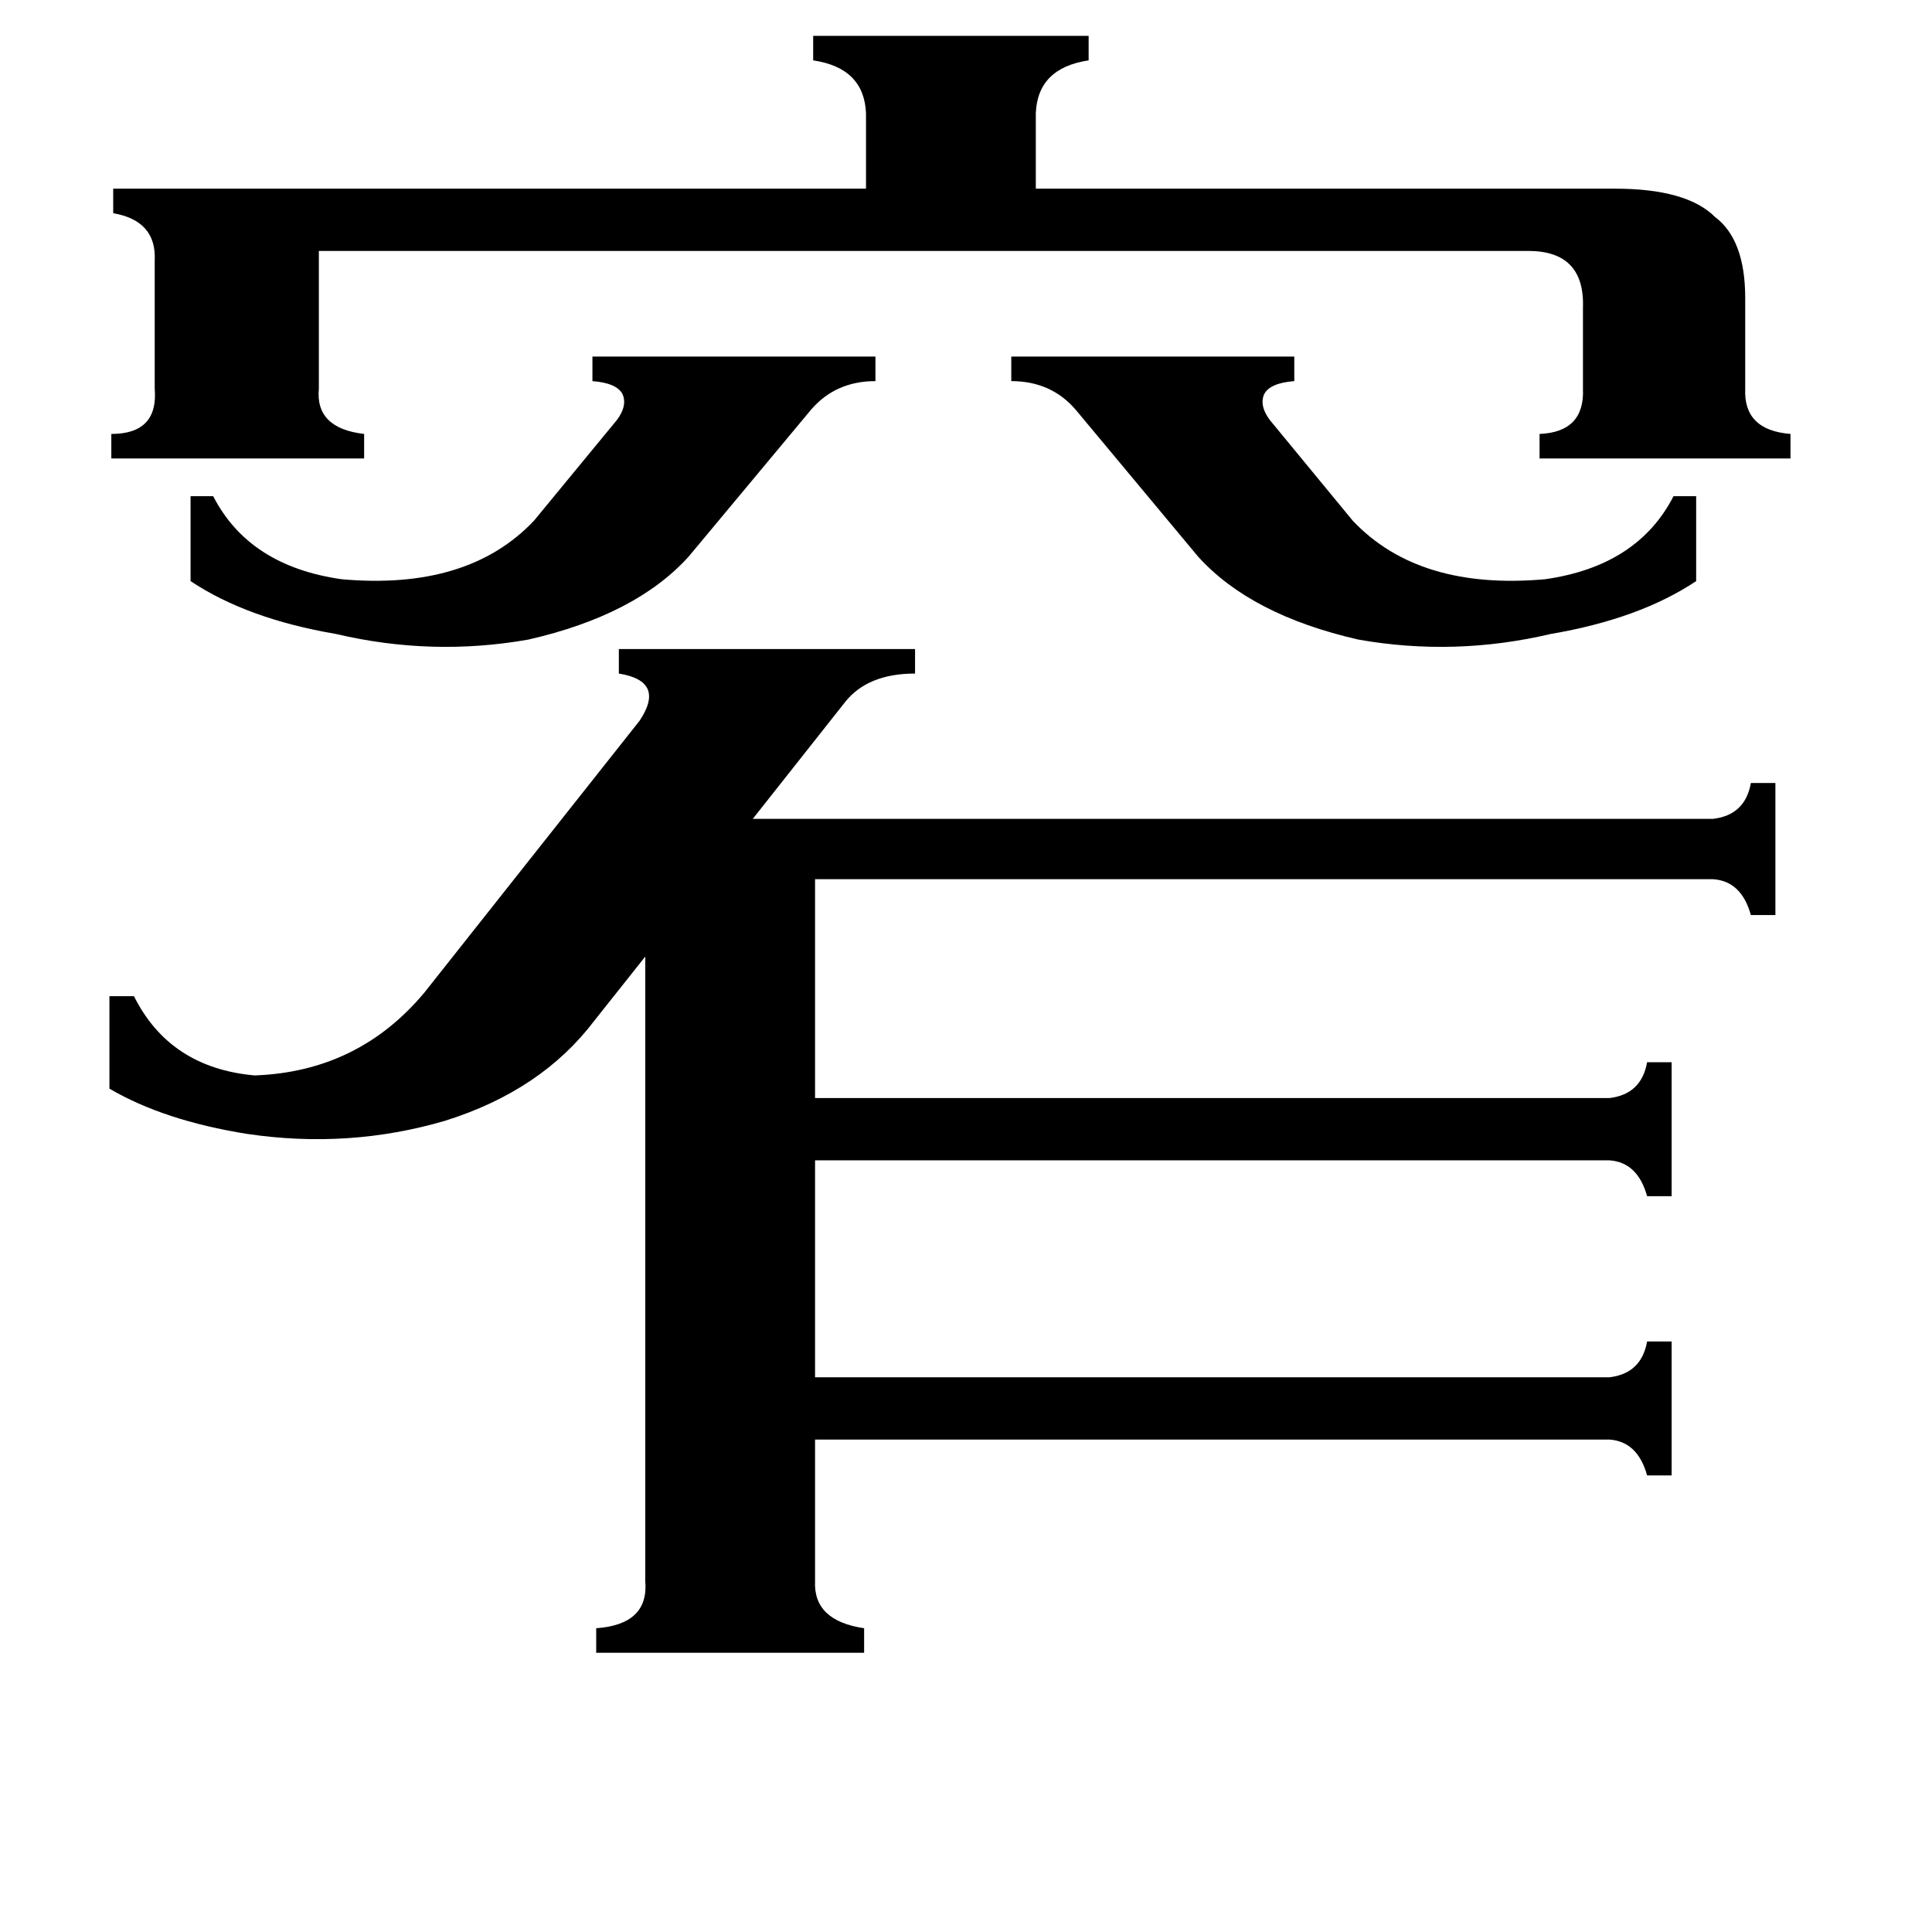 <svg xmlns="http://www.w3.org/2000/svg" viewBox="0 -800 1024 1024">
	<path fill="#000000" d="M280 -461Q229 -452 178 -464Q131 -472 101 -492V-537H113Q132 -500 181 -493Q248 -487 283 -524L325 -575Q333 -584 330 -591Q327 -597 314 -598V-611H464V-598Q443 -598 430 -583L365 -505Q337 -474 280 -461ZM720 -461Q663 -474 635 -505L570 -583Q557 -598 536 -598V-611H686V-598Q673 -597 670 -591Q667 -584 675 -575L717 -524Q752 -487 819 -493Q868 -500 887 -537H899V-492Q869 -472 822 -464Q771 -452 720 -461ZM856 -700Q894 -700 909 -685Q925 -673 925 -642V-594Q924 -572 949 -570V-557H816V-570Q840 -571 839 -594V-637Q840 -667 810 -667H169V-594Q167 -573 193 -570V-557H59V-570Q84 -570 82 -594V-662Q83 -683 60 -687V-700H459V-740Q458 -764 431 -768V-781H577V-768Q550 -764 549 -740V-700ZM315 -259Q287 -222 236 -206Q185 -191 131 -199Q87 -206 58 -223V-272H71Q90 -234 135 -230Q190 -232 225 -274L339 -418Q353 -439 328 -443V-456H485V-443Q460 -443 448 -428L399 -366H908Q925 -368 928 -385H941V-315H928Q923 -333 908 -334H432V-218H853Q870 -220 873 -237H886V-166H873Q868 -184 853 -185H432V-70H853Q870 -72 873 -89H886V-18H873Q868 -36 853 -37H432V38Q431 59 458 63V76H316V63Q344 61 342 38V-293Z"/>
</svg>